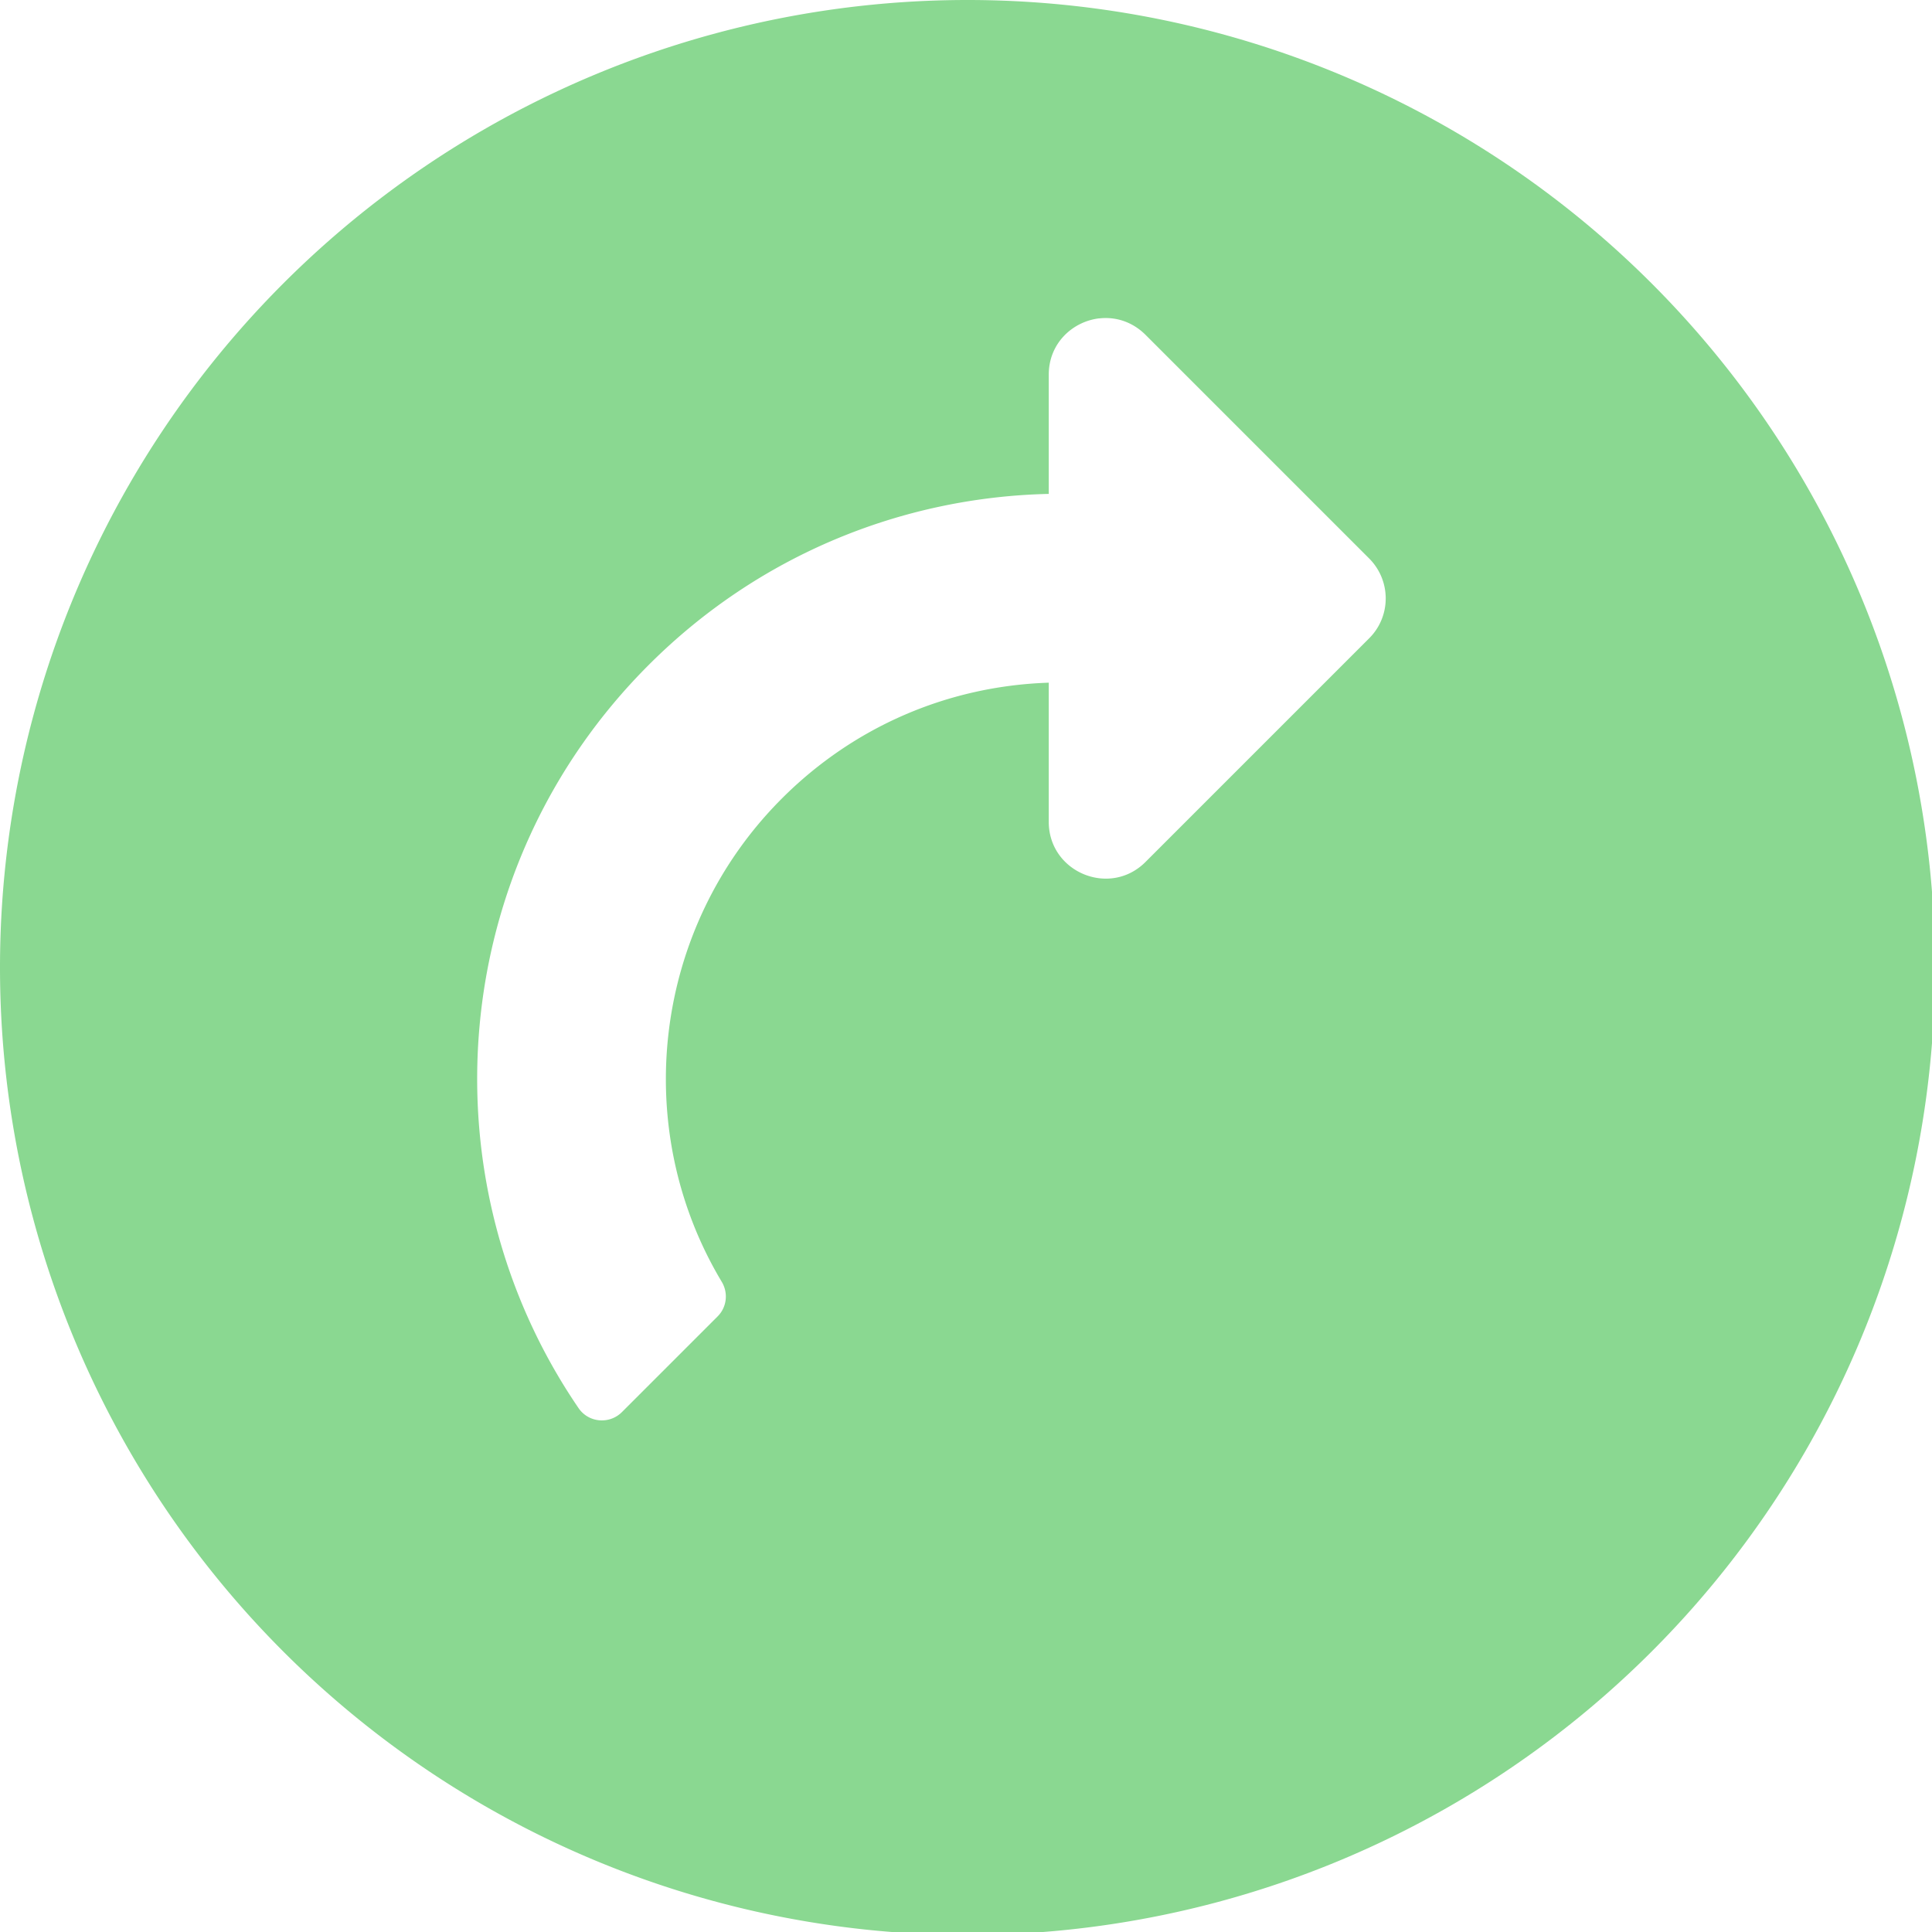 <?xml version="1.0" encoding="UTF-8" standalone="no"?>
<!-- Created with Inkscape (http://www.inkscape.org/) -->

<svg
   xmlns:dc="http://purl.org/dc/elements/1.1/"
   xmlns:cc="http://creativecommons.org/ns#"
   xmlns:rdf="http://www.w3.org/1999/02/22-rdf-syntax-ns#"
   xmlns:svg="http://www.w3.org/2000/svg"
   xmlns="http://www.w3.org/2000/svg"
   xmlns:sodipodi="http://sodipodi.sourceforge.net/DTD/sodipodi-0.dtd"
   xmlns:inkscape="http://www.inkscape.org/namespaces/inkscape"
   width="32"
   height="32"
   viewBox="0 0 8.467 8.467"
   version="1.1"
   id="svg8"
   inkscape:version="0.92.5 (2060ec1f9f, 2020-04-08)"
   sodipodi:docname="load_bld.svg">
  <defs
     id="defs2" />
  <sodipodi:namedview
     id="base"
     pagecolor="#ffffff"
     bordercolor="#666666"
     borderopacity="1.0"
     inkscape:pageopacity="0.0"
     inkscape:pageshadow="2"
     inkscape:zoom="4"
     inkscape:cx="-74.666479"
     inkscape:cy="23.713556"
     inkscape:document-units="mm"
     inkscape:current-layer="layer1"
     showgrid="false"
     units="px"
     inkscape:window-width="1920"
     inkscape:window-height="1043"
     inkscape:window-x="0"
     inkscape:window-y="120"
     inkscape:window-maximized="1">
    <sodipodi:guide
       position="8.467,0"
       orientation="-32,0"
       id="guide854"
       inkscape:locked="false" />
    <sodipodi:guide
       position="8.467,8.467"
       orientation="0,-32"
       id="guide856"
       inkscape:locked="false" />
    <sodipodi:guide
       position="0,8.467"
       orientation="32,0"
       id="guide858"
       inkscape:locked="false" />
  </sodipodi:namedview>
  <g
     inkscape:label="Layer 1"
     inkscape:groupmode="layer"
     id="layer1"
     transform="translate(0,-288.533)">
    <path
       style="fill:#8ad891;fill-opacity:1;stroke:none;stroke-width:5.915;stroke-miterlimit:4;stroke-dasharray:none;stroke-opacity:1"
       d="M 16,0 A 16,16 0 0 0 0,16 16,16 0 0 0 16,32 16,16 0 0 0 32,16 16,16 0 0 0 16,0 Z m 2.178,5.266 c 0.264,-0.031 0.544,0.05 0.766,0.271 l 3.697,3.697 c 0.366,0.365 0.368,0.957 0.002,1.322 l -3.699,3.699 c -0.59,0.59 -1.6,0.17 -1.6,-0.664 v -2.301 c -1.67,0.055 -3.23,0.73 -4.416,1.918 -2.135,2.138 -2.515,5.449 -0.992,7.99 0.111,0.185 0.084,0.42 -0.068,0.572 l -1.582,1.582 C 10.078,23.56 9.733,23.529 9.568,23.287 6.996,19.521 7.384,14.341 10.727,10.998 12.559,9.165 14.942,8.222 17.344,8.168 V 6.197 c 3e-6,-0.521 0.394,-0.88 0.834,-0.932 z"
       transform="matrix(0.265,0,0,0.265,0,288.533)"
       id="path4811"
       inkscape:connector-curvature="0" />
  </g>
</svg>
